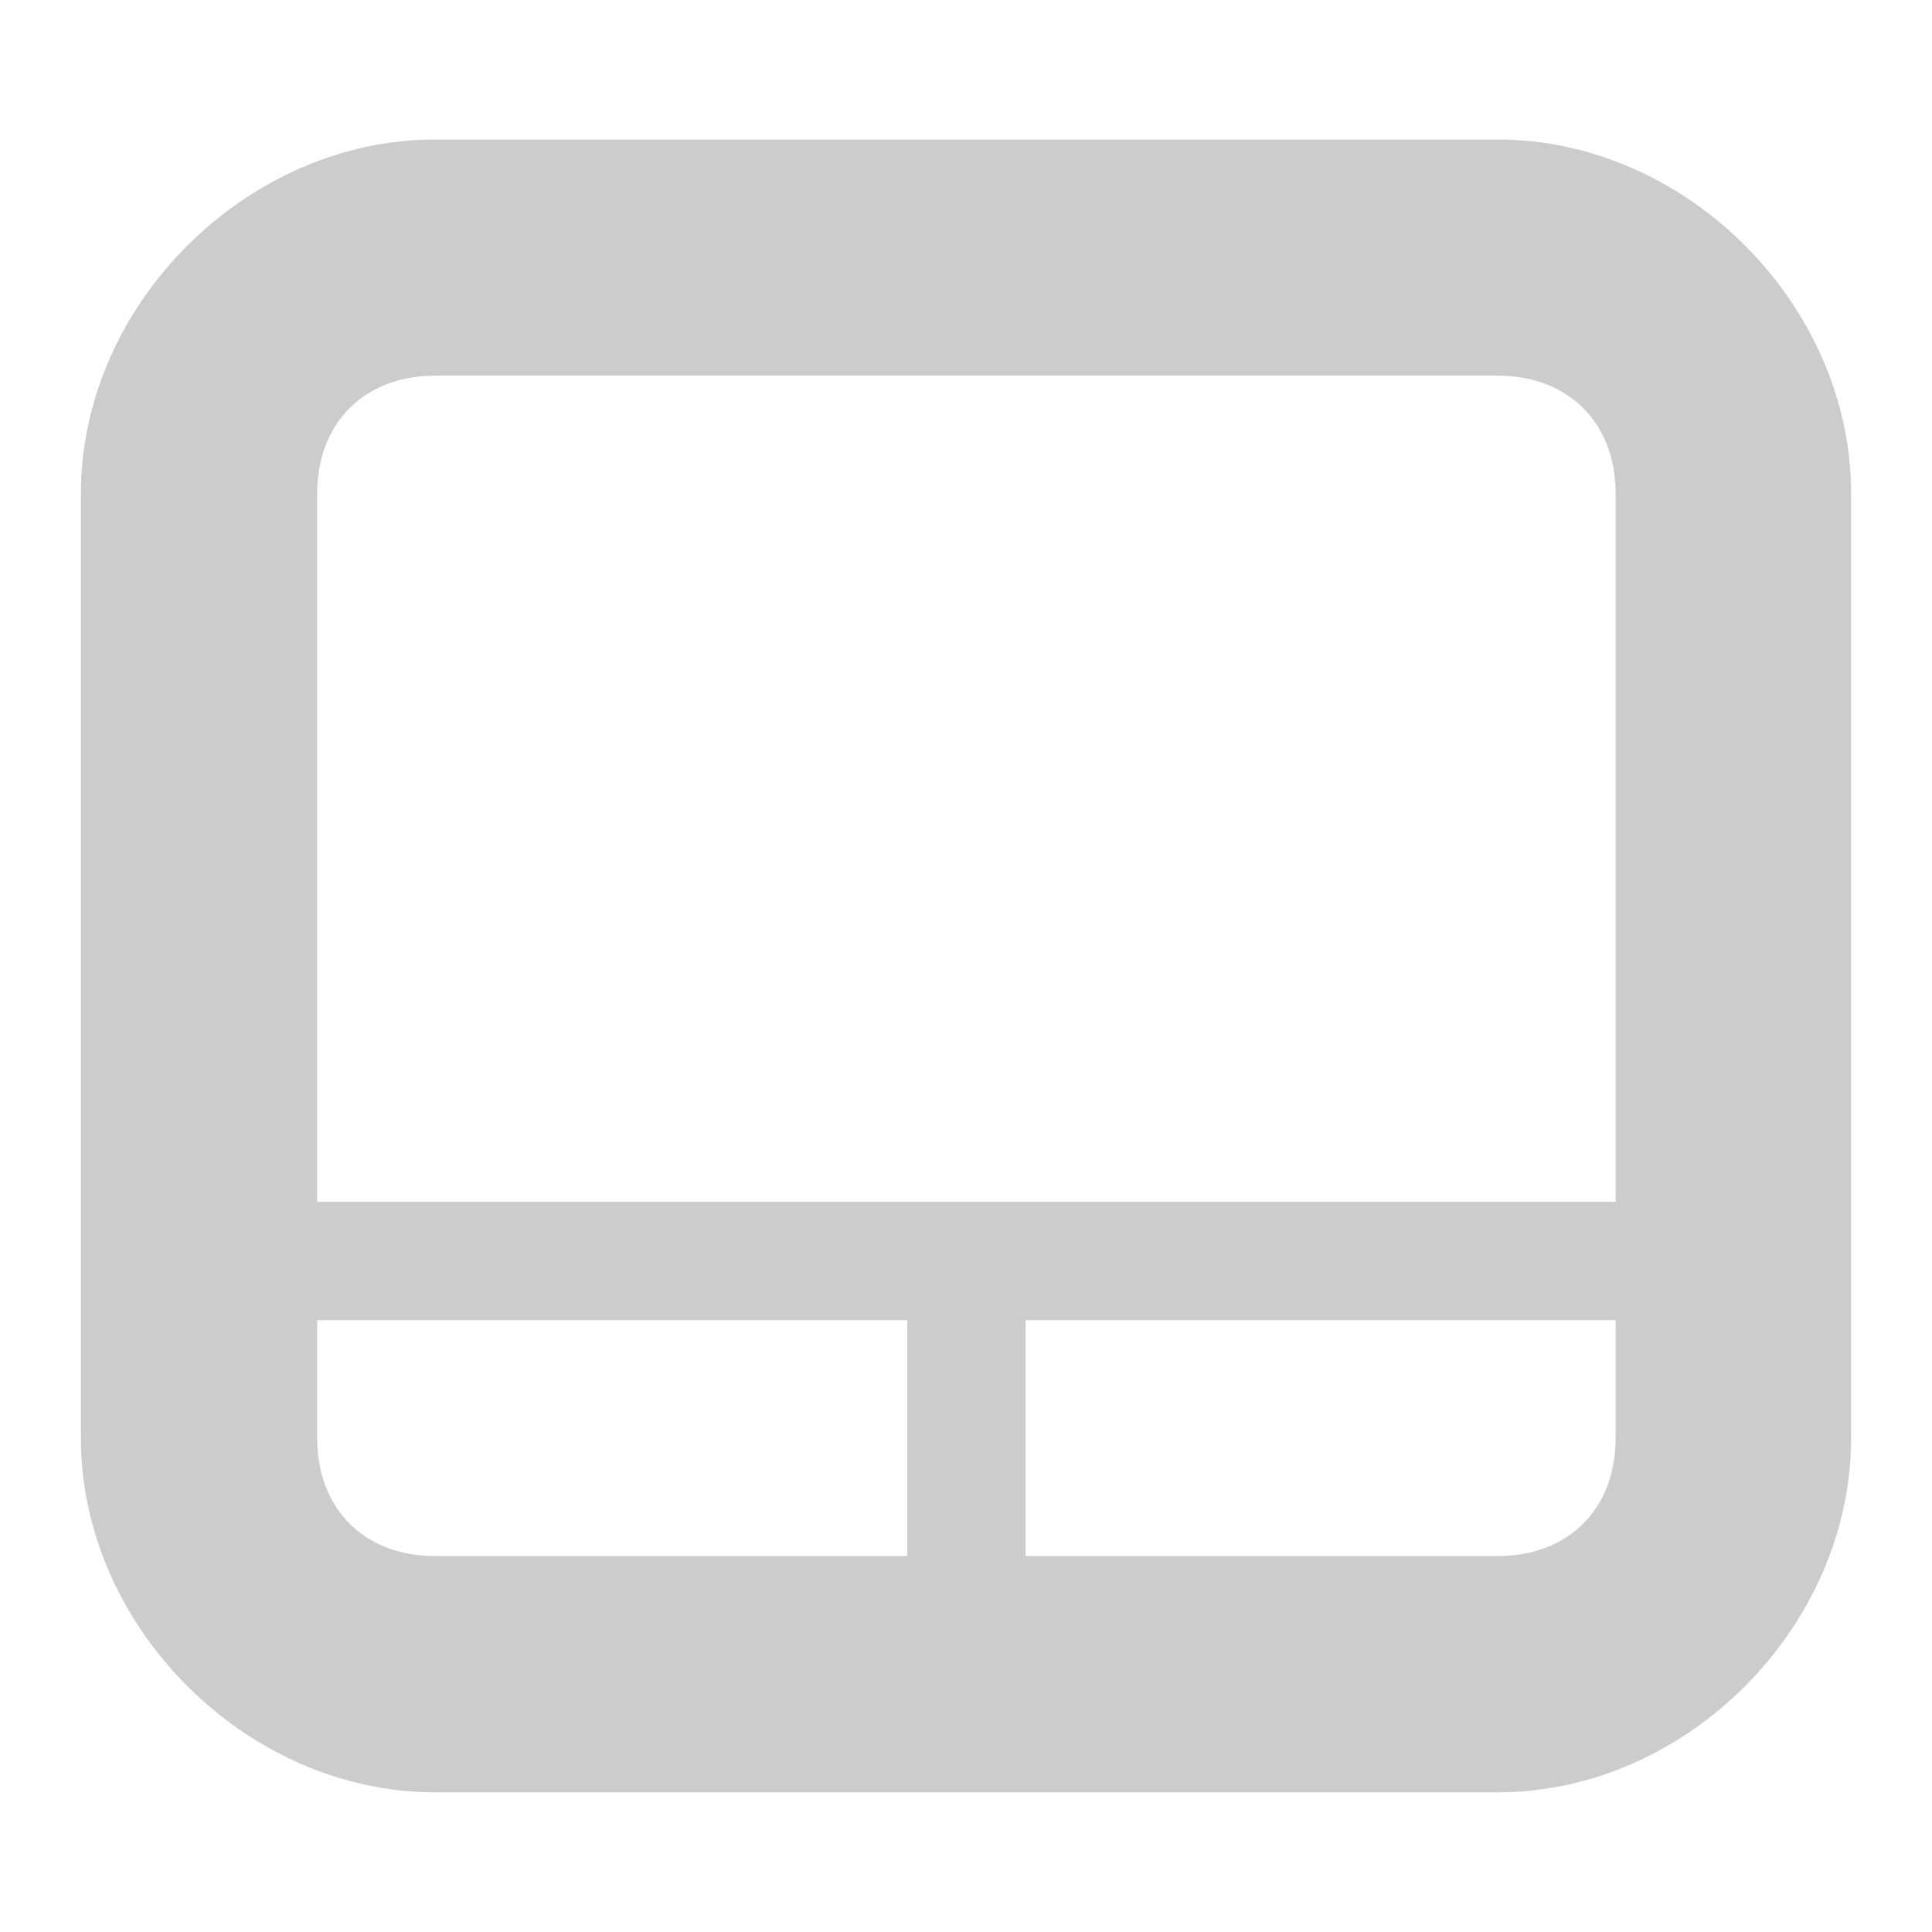 <svg xmlns="http://www.w3.org/2000/svg" xmlns:xlink="http://www.w3.org/1999/xlink" width="48" height="48">
  <defs id="acyl-settings">
    <linearGradient x1="0%" y1="0%" x2="0%" y2="100%" id="acyl-gradient">
      <stop offset="0%" style="stop-color:#CCCCCC;stop-opacity:1"/>
      <stop offset="100%" style="stop-color:#CCCCCC;stop-opacity:1"/>
    </linearGradient>
    <g id="acyl-filter">
  </g>
    <g id="acyl-drawing">
      <path d="m 10.81,3.466 c -4.69,0 -8.8,4.107 -8.8,8.794 v 23.47 c 0,4.69 4.11,8.8 8.8,8.8 h 26.4 c 4.69,0 8.78,-4.11 8.78,-8.8 V 12.26 c 0,-4.687 -4.09,-8.794 -8.78,-8.794 z m 0,5.867 h 26.4 c 1.76,0 2.93,1.177 2.93,2.927 v 17.6 H 7.88 v -17.6 c 0,-1.75 1.17,-2.927 2.93,-2.927 z M 7.88,32.8 h 14.66 v 5.86 H 10.81 c -1.76,0 -2.93,-1.17 -2.93,-2.93 z m 17.6,0 h 14.66 v 2.93 c 0,1.76 -1.17,2.93 -2.93,2.93 H 25.48 Z" id="path-main"/>
    </g>
  </defs>
  <g id="acyl-visual">
    <use id="visible1" style="fill:url(#acyl-gradient)" xlink:href="#acyl-drawing"/>
  </g>
</svg>
